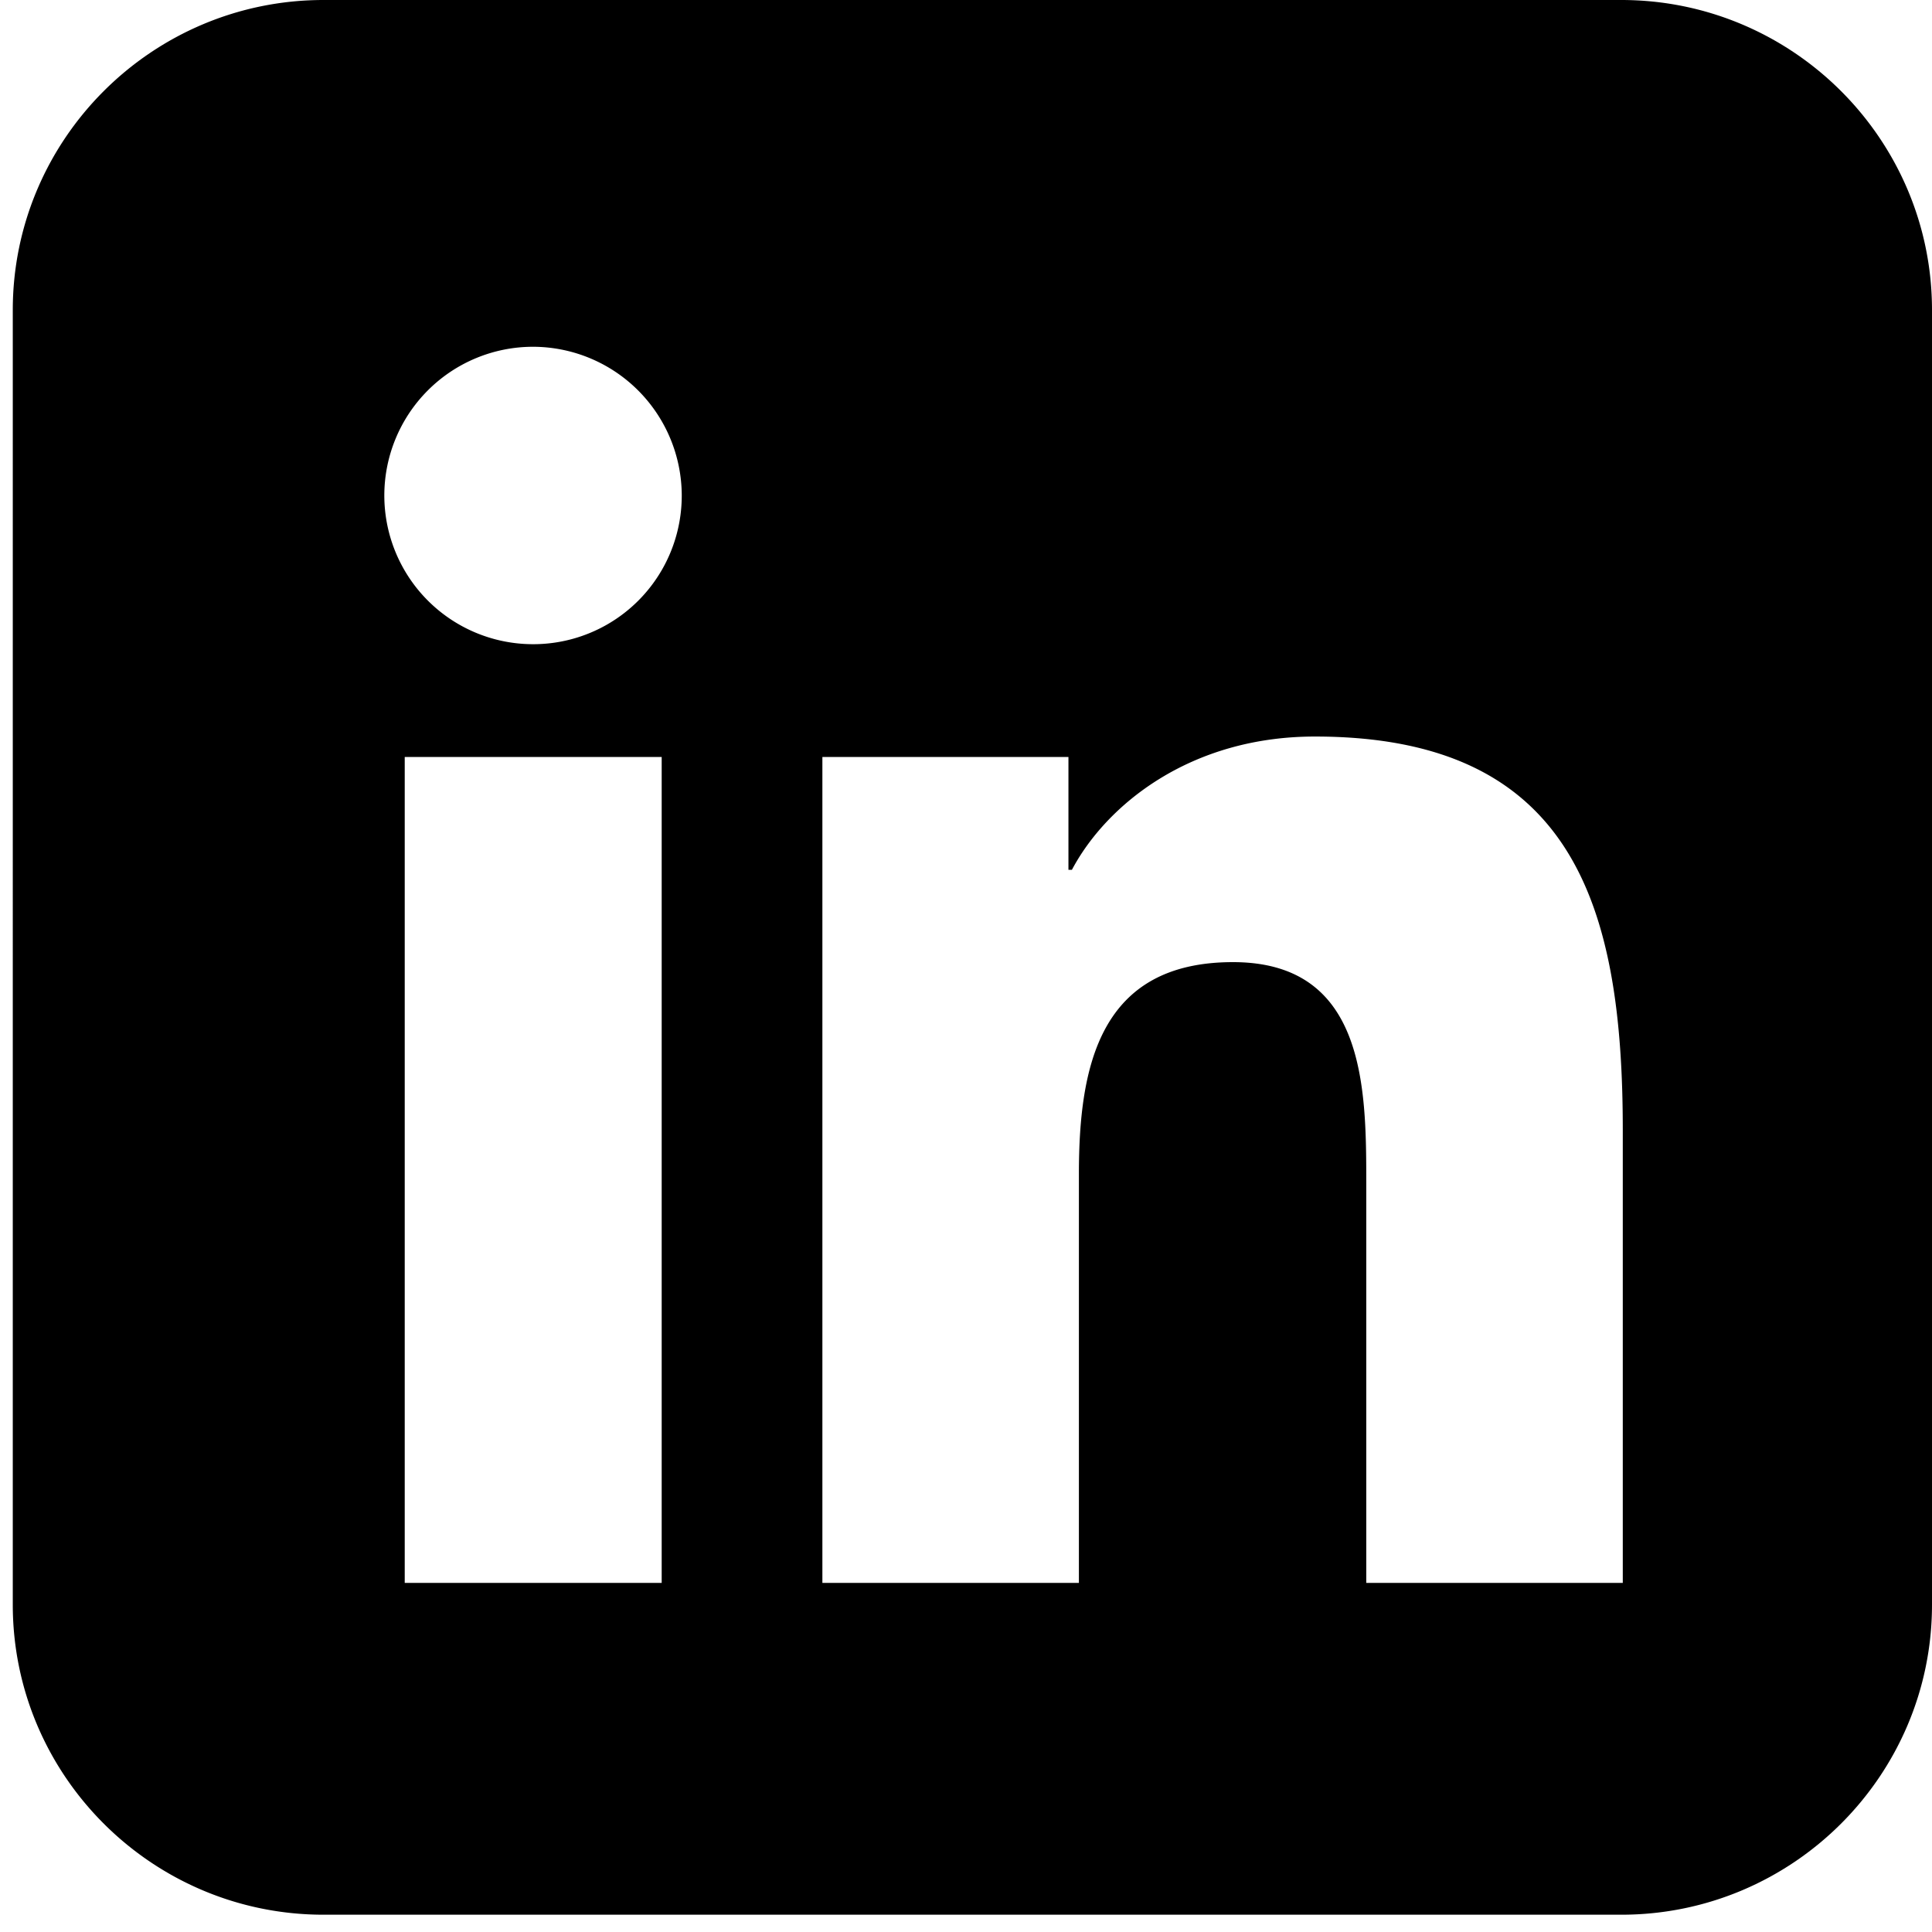 <svg xmlns="http://www.w3.org/2000/svg" width="39" height="39"><path d="M32.728 38.651H6.531c-3.459 0-6.273-2.808-6.273-6.26V6.26C.258 2.808 3.072 0 6.531 0h26.197C36.186 0 39 2.808 39 6.26v26.132c0 3.452-2.814 6.259-6.272 6.259zm-19.379-6.698h.008V15.281H8.17v16.672h5.178zM10.76 13.004a2.998 2.998 0 003.002-3.002A3.008 3.008 0 0010.76 7a3.003 3.003 0 00-3.002 3.002 3.003 3.003 0 003.002 3.002zm21.998 18.95v-9.14c0-4.491-.975-7.946-6.215-7.946-2.519 0-4.21 1.38-4.905 2.69h-.07v-2.277h-4.967v16.672h5.178v-8.25c0-2.176.413-4.281 3.11-4.281 2.652 0 2.691 2.488 2.691 4.421v8.11h5.178z"/></svg>
